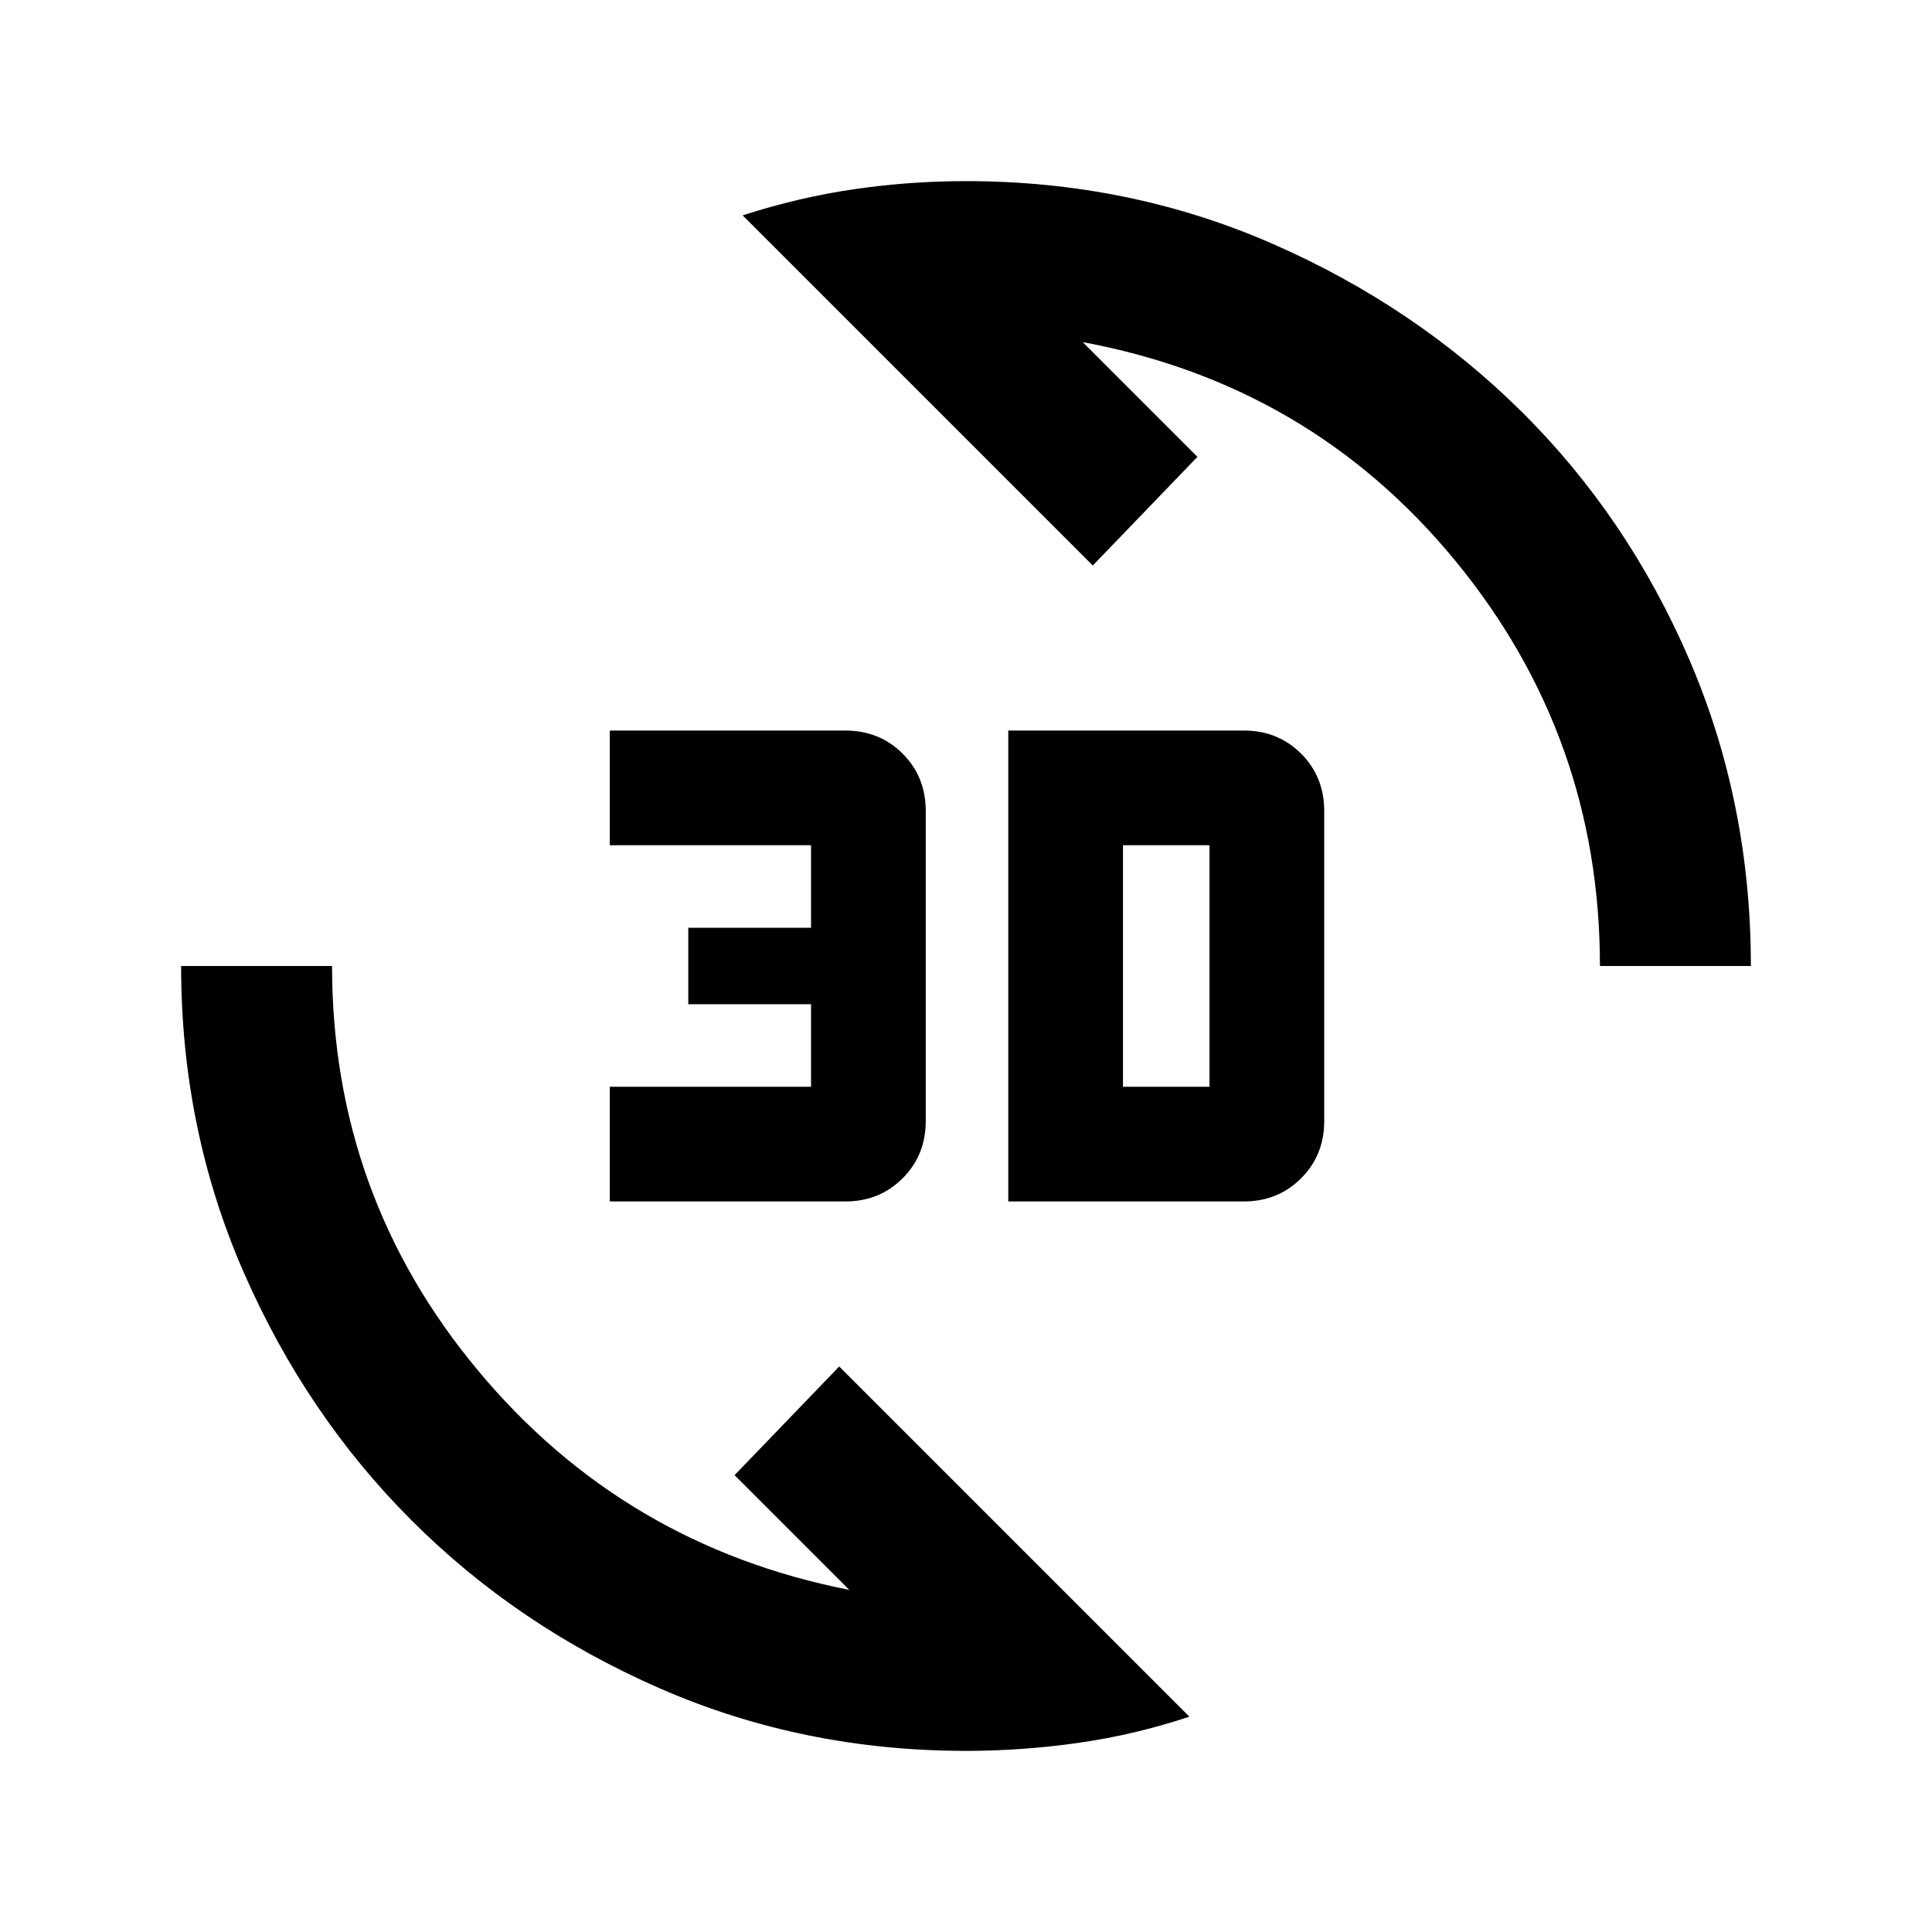 <svg xmlns="http://www.w3.org/2000/svg" height="24" width="24"><path d="M9.225 2.675Q9.925 2.45 10.613 2.35Q11.3 2.25 12 2.25Q14.025 2.25 15.8 3.025Q17.575 3.8 18.9 5.112Q20.225 6.425 20.988 8.2Q21.75 9.975 21.75 12H19.875Q19.875 9.15 18.075 6.962Q16.275 4.775 13.45 4.25L14.875 5.675L13.575 7.025ZM14.775 21.325Q14.1 21.55 13.4 21.65Q12.7 21.75 12 21.75Q9.975 21.75 8.2 20.975Q6.425 20.2 5.113 18.887Q3.8 17.575 3.025 15.8Q2.25 14.025 2.25 12H4.125Q4.125 14.85 5.938 17.025Q7.75 19.2 10.55 19.75L9.125 18.325L10.425 16.975ZM12.525 14.925V9.075H15.45Q15.875 9.075 16.163 9.362Q16.45 9.65 16.45 10.075V13.925Q16.45 14.35 16.163 14.637Q15.875 14.925 15.45 14.925ZM13.95 13.5H15.025Q15.025 13.5 15.025 13.5Q15.025 13.5 15.025 13.5V10.5Q15.025 10.5 15.025 10.5Q15.025 10.5 15.025 10.5H13.95ZM7.575 14.925V13.5H10.075V12.475H8.55V11.525H10.075V10.5H7.575V9.075H10.5Q10.925 9.075 11.213 9.362Q11.5 9.65 11.5 10.075V13.925Q11.5 14.35 11.213 14.637Q10.925 14.925 10.5 14.925Z"/></svg>
